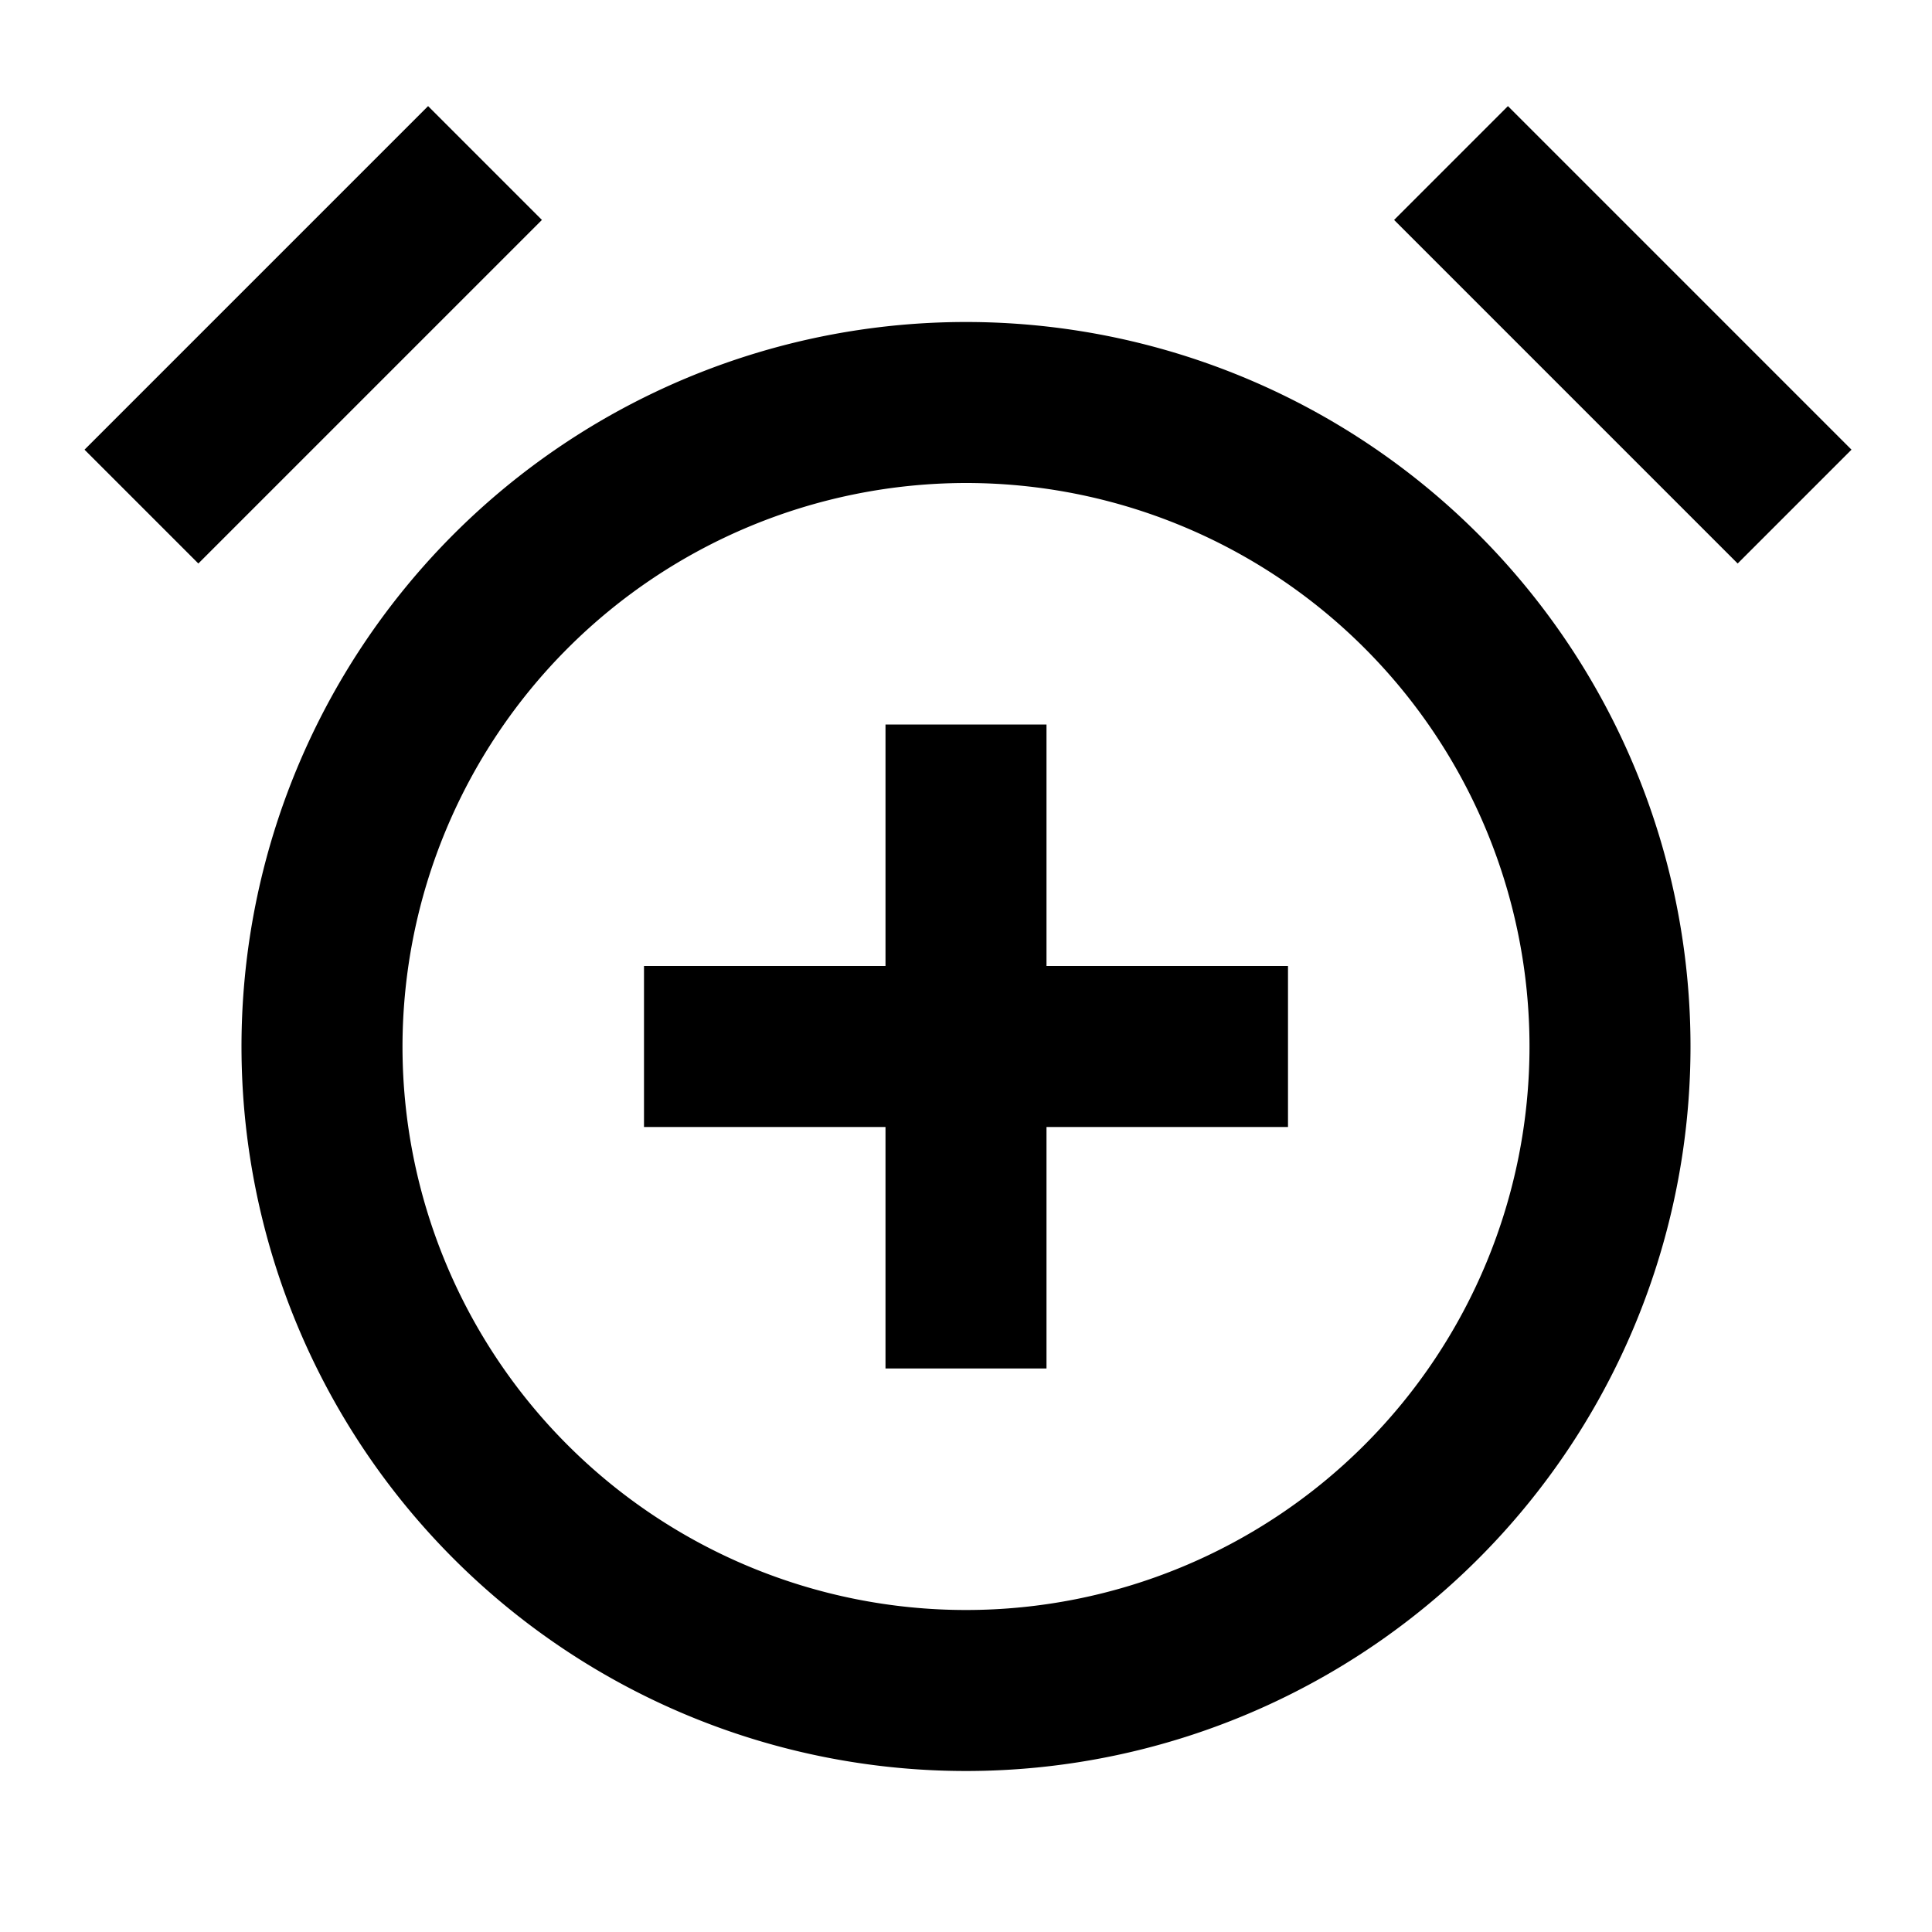 <svg xmlns="http://www.w3.org/2000/svg" id="alarm_add" width="24" height="24"><path fill="none" d="M0 0h24v24H0z"/><path d="M12 6a7 7 0 1 1-7 7 7.008 7.008 0 0 1 7-7m0-2a9 9 0 1 0 9 9 9 9 0 0 0-9-9ZM1.05 5.586l4.268-4.268 1.414 1.414L2.464 7zM21.586 7l-4.268-4.268 1.414-1.414L23 5.586z"/><path fill-rule="evenodd" d="M8 12v2h3v3h2v-3h3v-2h-3V9h-2v3Z"/></svg>